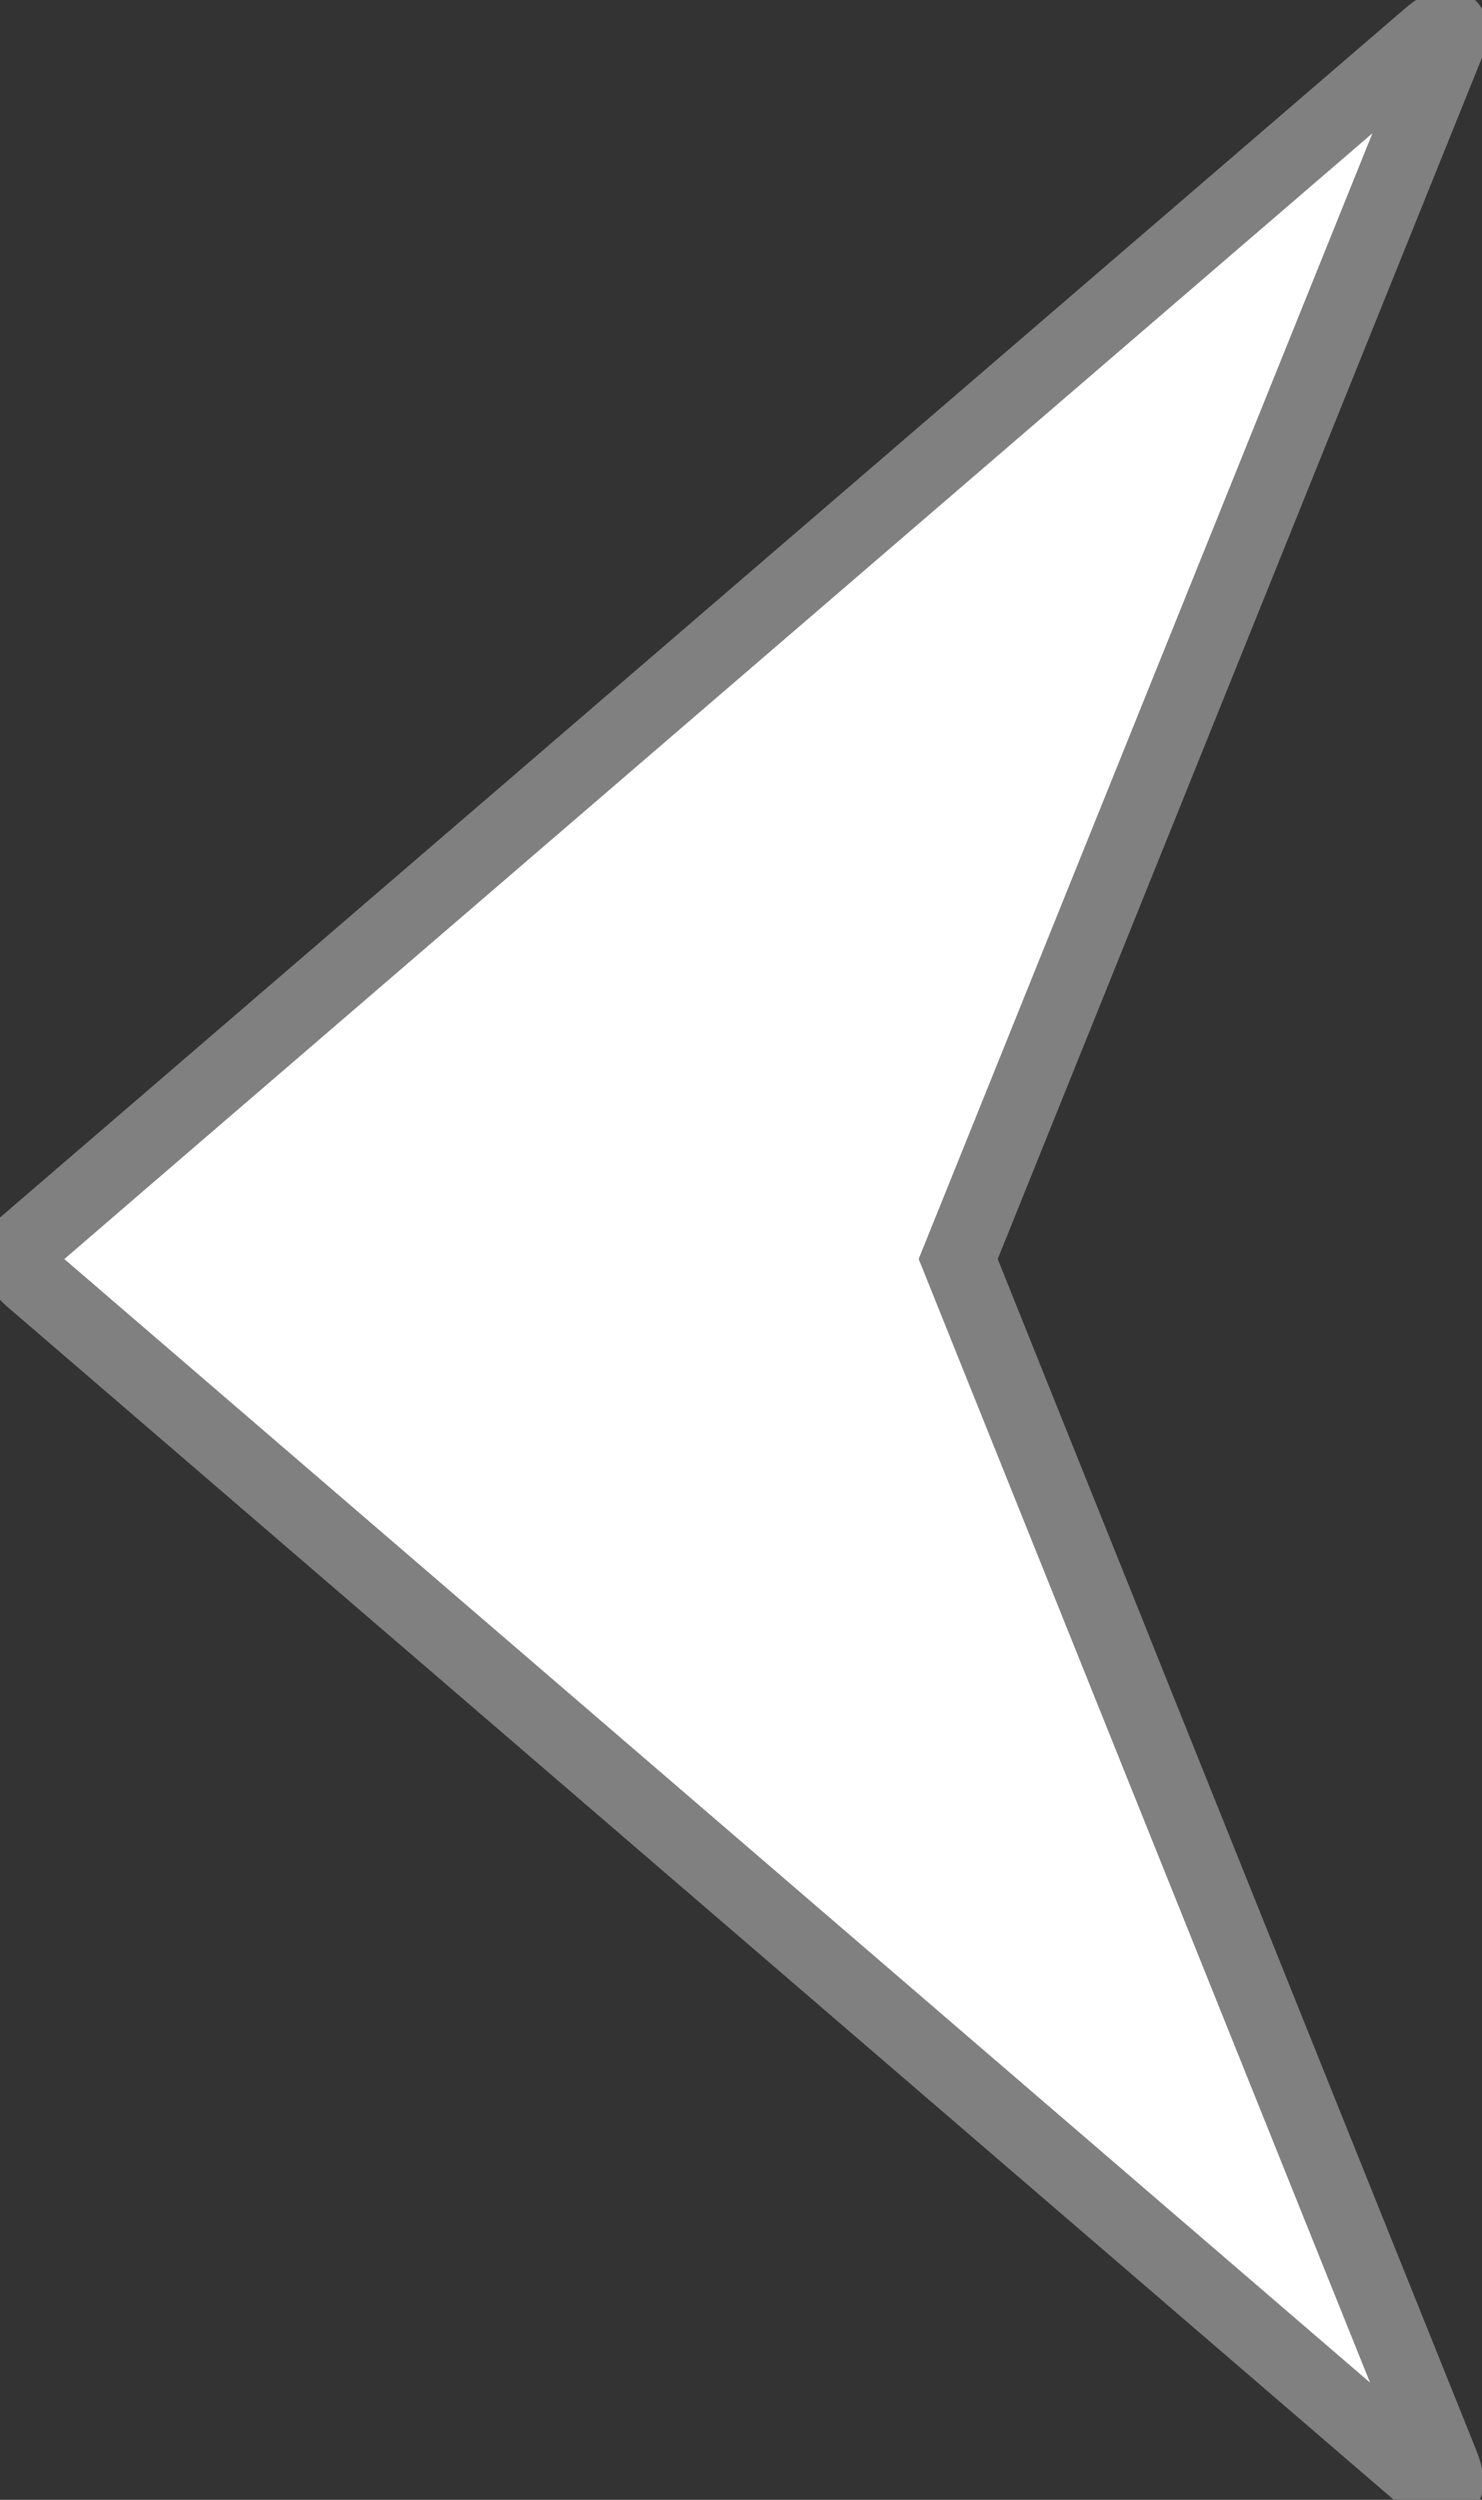 <svg version="1.1" xmlns="http://www.w3.org/2000/svg" xmlns:xlink="http://www.w3.org/1999/xlink" width="30.313" height="51.117" viewBox="0,0,30.313,51.117"><rect x="0" y="0" width="30.313" height="51.117" fill="#333333" stroke="none"/><g transform="translate(-224.944,-154.305)"><g data-paper-data="{&quot;isPaintingLayer&quot;:true}" fill="#ffffff" fill-rule="nonzero" stroke="#808080" stroke-width="1.5" stroke-linecap="butt" stroke-linejoin="miter" stroke-miterlimit="10" stroke-dasharray="" stroke-dashoffset="0" style="mix-blend-mode: normal"><path d="M225.694,179.545c3.908,-3.362 26.093,-22.446 28.468,-24.49c0.405,-0.348 0.571,-0.28 0.4,0.146c-0.988,2.451 -10.019,24.848 -10.019,24.848c0,0 8.76,21.809 9.895,24.623c0.236,0.585 0.044,0.645 -0.457,0.214c-2.643,-2.274 -24.948,-21.462 -28.419,-24.447c-0.294,-0.253 -0.246,-0.568 0.133,-0.894z"/></g></g></svg>